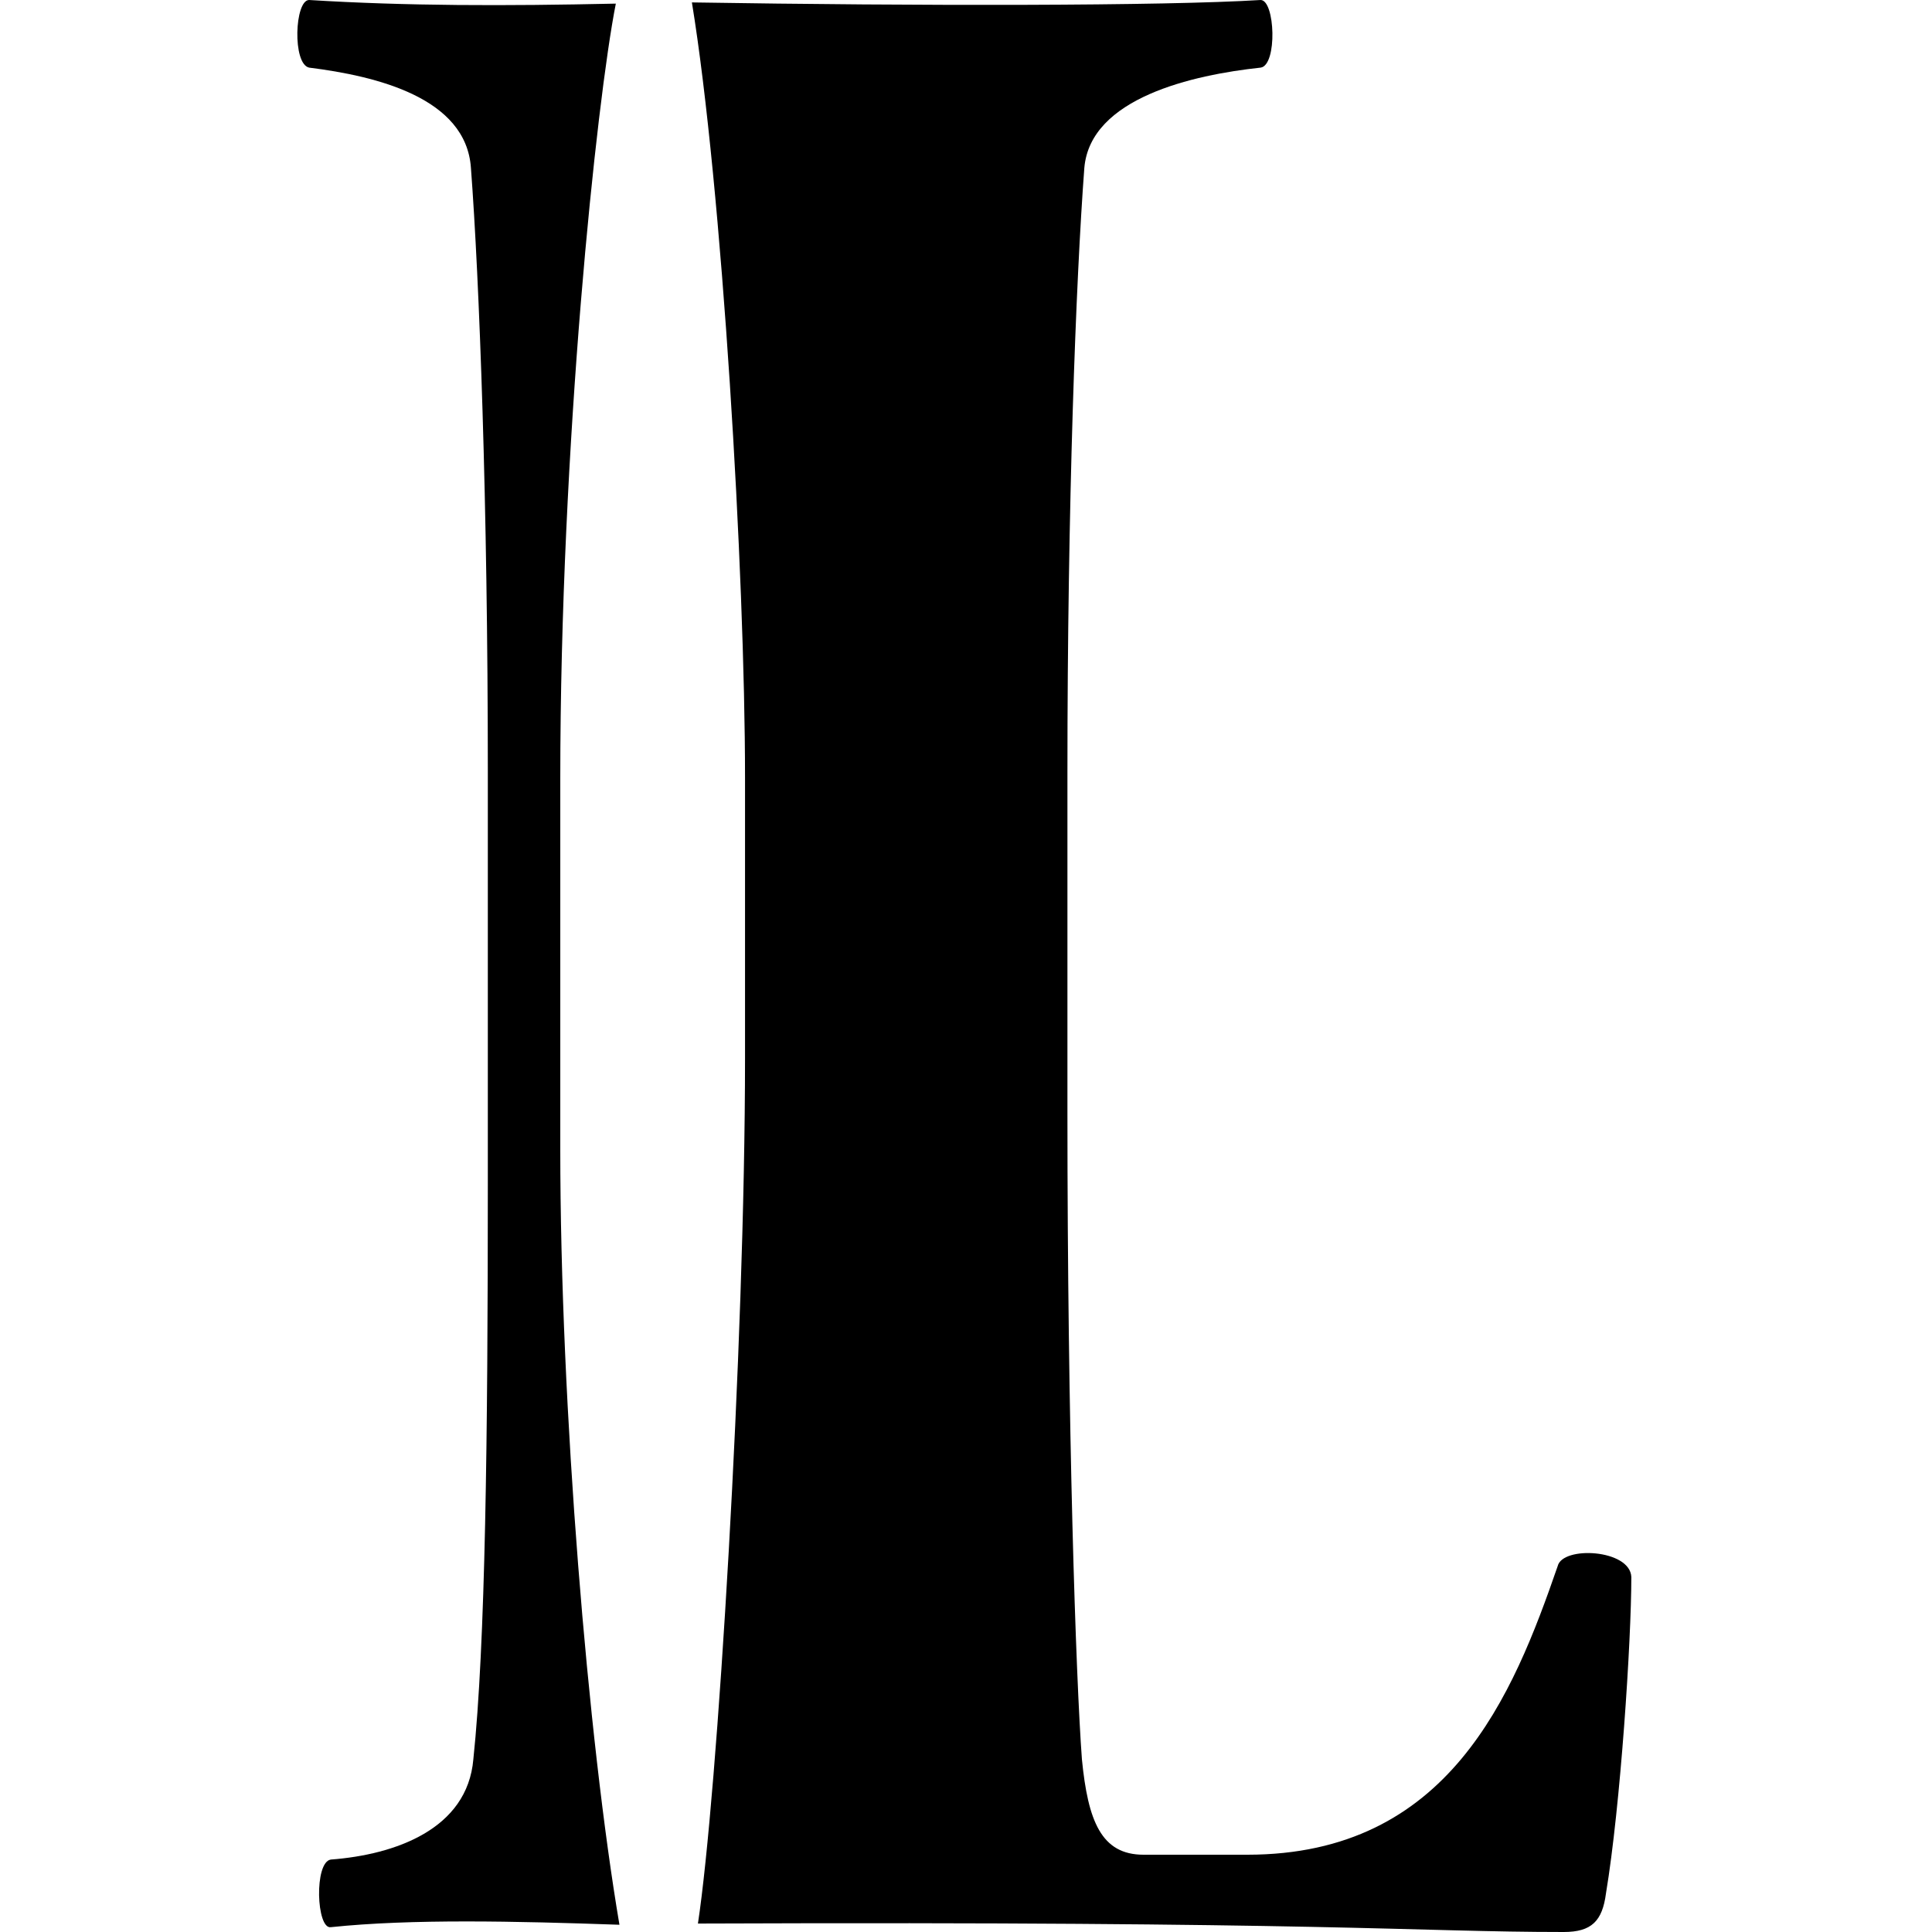 <?xml version="1.0" encoding="utf-8"?>
<!-- Generator: Adobe Illustrator 22.1.0, SVG Export Plug-In . SVG Version: 6.00 Build 0)  -->
<svg version="1.1" id="レイヤー_1" xmlns="http://www.w3.org/2000/svg" xmlns:xlink="http://www.w3.org/1999/xlink" x="0px"
	 y="0px" viewBox="0 0 160 160" style="enable-background:new 0 0 160 160;" xml:space="preserve">
<g>
	<path d="M46.4,64.5c0-27.6,3-56.1,4.6-64.2C41.8,0.5,33.7,0.5,25.6,0c-1.2,0-1.4,5.3,0,5.6c5.6,0.7,13,2.5,13.4,8.3
		c0.7,9.3,1.4,27.8,1.4,50.1v33.9c0,21.3-0.2,38.3-1.2,47.8c-0.5,5.8-6.5,7.9-11.8,8.3c-1.4,0.2-1.2,5.8,0,5.6
		c6.7-0.7,15.3-0.5,23.9-0.2c-2.6-15.3-4.9-42.9-4.9-64.2V64.5z"/>
	<path d="M129,129.7c-3.7,10.7-9,23.9-25.7,23.9h-8.6c-3.5,0-4.6-2.8-5.1-7.9c-0.5-6.7-1.2-27.4-1.2-53.6V64
		c0-22.3,0.7-40.8,1.4-50.1c0.5-5.8,9-7.7,14.6-8.3c1.4-0.2,1.2-5.6,0-5.6c-8.1,0.5-28.3,0.5-47.1,0.2c2.5,15.3,4.4,47.3,4.4,64.2
		v23.2c0,23.9-2.3,61.2-3.9,71.7c52.2-0.2,59.4,0.7,71.7,0.7c2.3,0,3.2-0.9,3.5-3.2c1.2-7.2,2.1-20.9,2.1-26.2
		C135,128.3,129.4,128,129,129.7z"/>
</g>
</svg>
